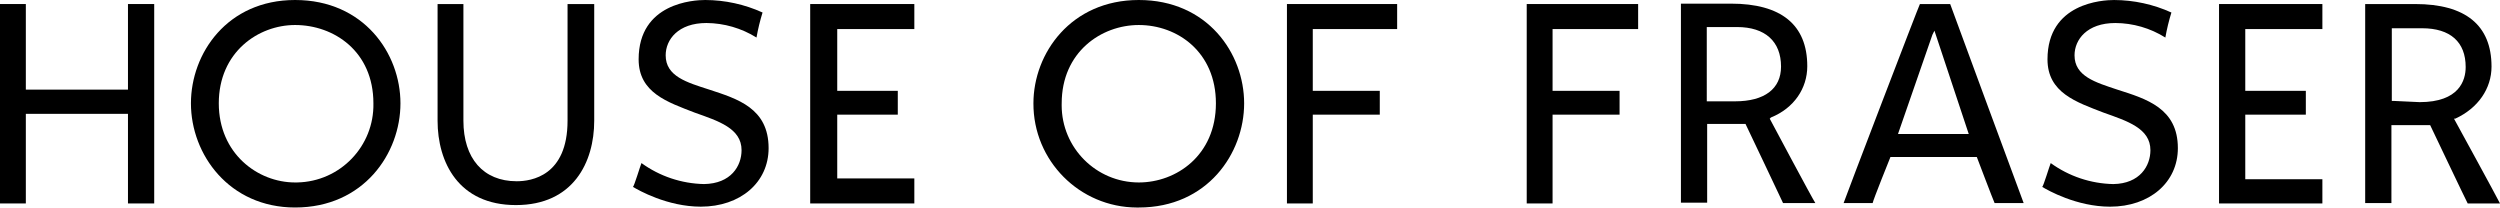 <?xml version="1.0" encoding="utf-8"?>
<svg version="1.1" id="Layer_1" xmlns="http://www.w3.org/2000/svg" xmlns:xlink="http://www.w3.org/1999/xlink" x="0px" y="0px"
	 viewBox="0 0 1920 159.36" style="enable-background:new 0 0 1920 159.36;" xml:space="preserve">
<g id="Layer_2">
	<g id="Layer_1-2">
		<polygon points="98.28,3.1 98.28,68.83 19.84,68.83 19.84,3.1 0,3.1 0,156.25 19.84,156.25 19.84,87.43 98.28,87.43 98.28,156.25 
			118.43,156.25 118.43,3.1 		"/>
		<path d="M226.63,140.13c-28.83,0-58.6-22.32-58.6-60.77c0-39.37,30.38-60.15,58.6-60.15c29.76,0,60.15,20.15,60.15,60.15
			c0.63,32.93-25.56,60.13-58.49,60.76C227.73,140.13,227.18,140.14,226.63,140.13 M226.63,0c-52.08,0-79.99,40.92-79.99,79.37
			c0,39.37,29.45,79.99,79.99,79.99c52.7,0,80.92-41.54,80.92-79.99S279.33,0,226.63,0"/>
		<path d="M456.36,3.1v89.6c0,31.93-16.12,64.8-60.15,64.8s-60.15-32.86-60.15-64.8V3.1h19.84v89.6c0,28.83,15.19,46.5,40.92,46.5
			c11.16,0,39.06-4.03,39.06-46.5V3.1H456.36"/>
		<polygon points="702.21,3.1 702.21,22.32 643,22.32 643,69.76 689.5,69.76 689.5,88.05 643,88.05 643,137.03 702.21,137.03 
			702.21,156.25 622.23,156.25 622.23,3.1 		"/>
		<polygon points="1073.01,3.1 1073.01,22.32 1008.21,22.32 1008.21,69.76 1059.67,69.76 1059.67,88.05 1008.21,88.05 
			1008.21,156.25 988.37,156.25 988.37,3.1 		"/>
		<path d="M1332.5,77.82h-21.7V20.77h23.25c21.7,0,33.79,11.16,33.79,30.38C1367.84,68.21,1355.13,77.82,1332.5,77.82
			 M1359.16,91.15l0.93-0.93c17.67-7.13,27.9-22.32,27.9-39.37c0-31.93-20.15-48.05-58.6-48.05h-38.44v152.84h20.15V95.18h29.45
			c0,0,28.21,59.22,28.83,60.77h24.8C1392.02,152.84,1359.16,91.15,1359.16,91.15"/>
		<path d="M1457.75,102.62l26.35-75.96l1.55-3.1l26.35,79.37h-54.25V102.62z M1497.74,3.1h-23.25
			c-0.93,1.55-57.67,149.74-58.6,152.84h22.32c0-1.55,13.64-35.34,13.64-35.34h66.35c0,0,12.71,33.48,13.64,35.34h22.32
			C1552.93,152.84,1498.36,4.96,1497.74,3.1"/>
		<polygon points="1258.09,3.1 1258.09,22.32 1192.37,22.32 1192.37,69.76 1243.83,69.76 1243.83,88.05 1192.37,88.05 
			1192.37,156.25 1172.52,156.25 1172.52,3.1 		"/>
		<path d="M874.59,140.13c-32.74-0.03-59.26-26.6-59.23-59.35c0-0.47,0.01-0.95,0.02-1.42c0-39.37,30.38-60.15,59.22-60.15
			c29.76,0,59.22,20.77,59.22,60.15C933.8,119.36,903.42,140.13,874.59,140.13 M874.59,0c-52.08,0-80.92,40.92-80.92,79.37
			c-0.17,44.01,35.38,79.83,79.39,80c0.51,0,1.02,0,1.52-0.01c52.7,0,80.92-41.54,80.92-79.99S927.29,0,874.59,0"/>
		<polygon points="1783.59,3.1 1783.59,22.32 1724.37,22.32 1724.37,69.76 1770.88,69.76 1770.88,88.05 1724.37,88.05 
			1724.37,137.65 1783.59,137.65 1783.59,156.25 1704.22,156.25 1704.22,3.1 		"/>
		<path d="M1858.3,78.44l-19.84-0.93h-1.55V21.7h23.25c21.7,0,33.48,10.54,33.48,29.76C1893.65,61.7,1888.69,78.44,1858.3,78.44
			 M1884.66,91.15h0.93c17.67-8.06,27.9-23.25,27.9-39.99c0-31.93-20.15-48.05-58.59-48.05h-38.44v152.84h20.15V96.11h29.76
			c0,0,27.9,58.6,28.83,60.15h24.8C1918.45,152.84,1884.66,91.15,1884.66,91.15"/>
		<path d="M569.52,115.33c0-16.74-17.67-22.32-35.96-28.83c-20.77-8.06-43.09-15.19-43.09-40.92C490.46,2.17,532.94,0,541.62,0
			c15.19,0.05,30.2,3.33,44.02,9.61c-1.95,6.3-3.5,12.72-4.65,19.22c-11.54-7.19-24.85-11.05-38.44-11.16
			c-21.7,0-31.31,12.71-31.31,24.8c0,16.12,16.12,20.77,33.48,26.35c21.7,7.13,45.57,14.26,45.57,44.95
			c0,26.35-21.7,44.95-52.08,44.95c-25.73,0-48.05-12.71-52.08-15.19c0.93-0.62,5.58-16.12,6.51-18.29
			c14,10.14,30.77,15.77,48.05,16.12C561.46,141.06,569.52,127.42,569.52,115.33"/>
		<path d="M1651.52,115.33c0-16.74-17.67-22.32-35.96-28.83c-20.77-8.06-43.09-15.19-43.09-40.92c0-43.4,42.47-45.57,51.15-45.57
			c15.19,0.05,30.2,3.33,44.02,9.61c-1.95,6.3-3.5,12.72-4.65,19.22c-11.52-7.24-24.84-11.11-38.44-11.16
			c-21.7,0-31.31,12.71-31.31,24.8c0,16.12,16.12,20.77,32.86,26.35c22.32,7.13,46.5,14.26,46.5,44.95
			c0,26.35-21.7,44.95-52.08,44.95c-25.73,0-48.05-12.71-52.08-15.19c0.93-0.62,5.58-16.12,6.51-18.29
			c14,10.14,30.77,15.77,48.05,16.12C1643.46,141.06,1651.52,127.42,1651.52,115.33"/>
	</g>
</g>
</svg>

